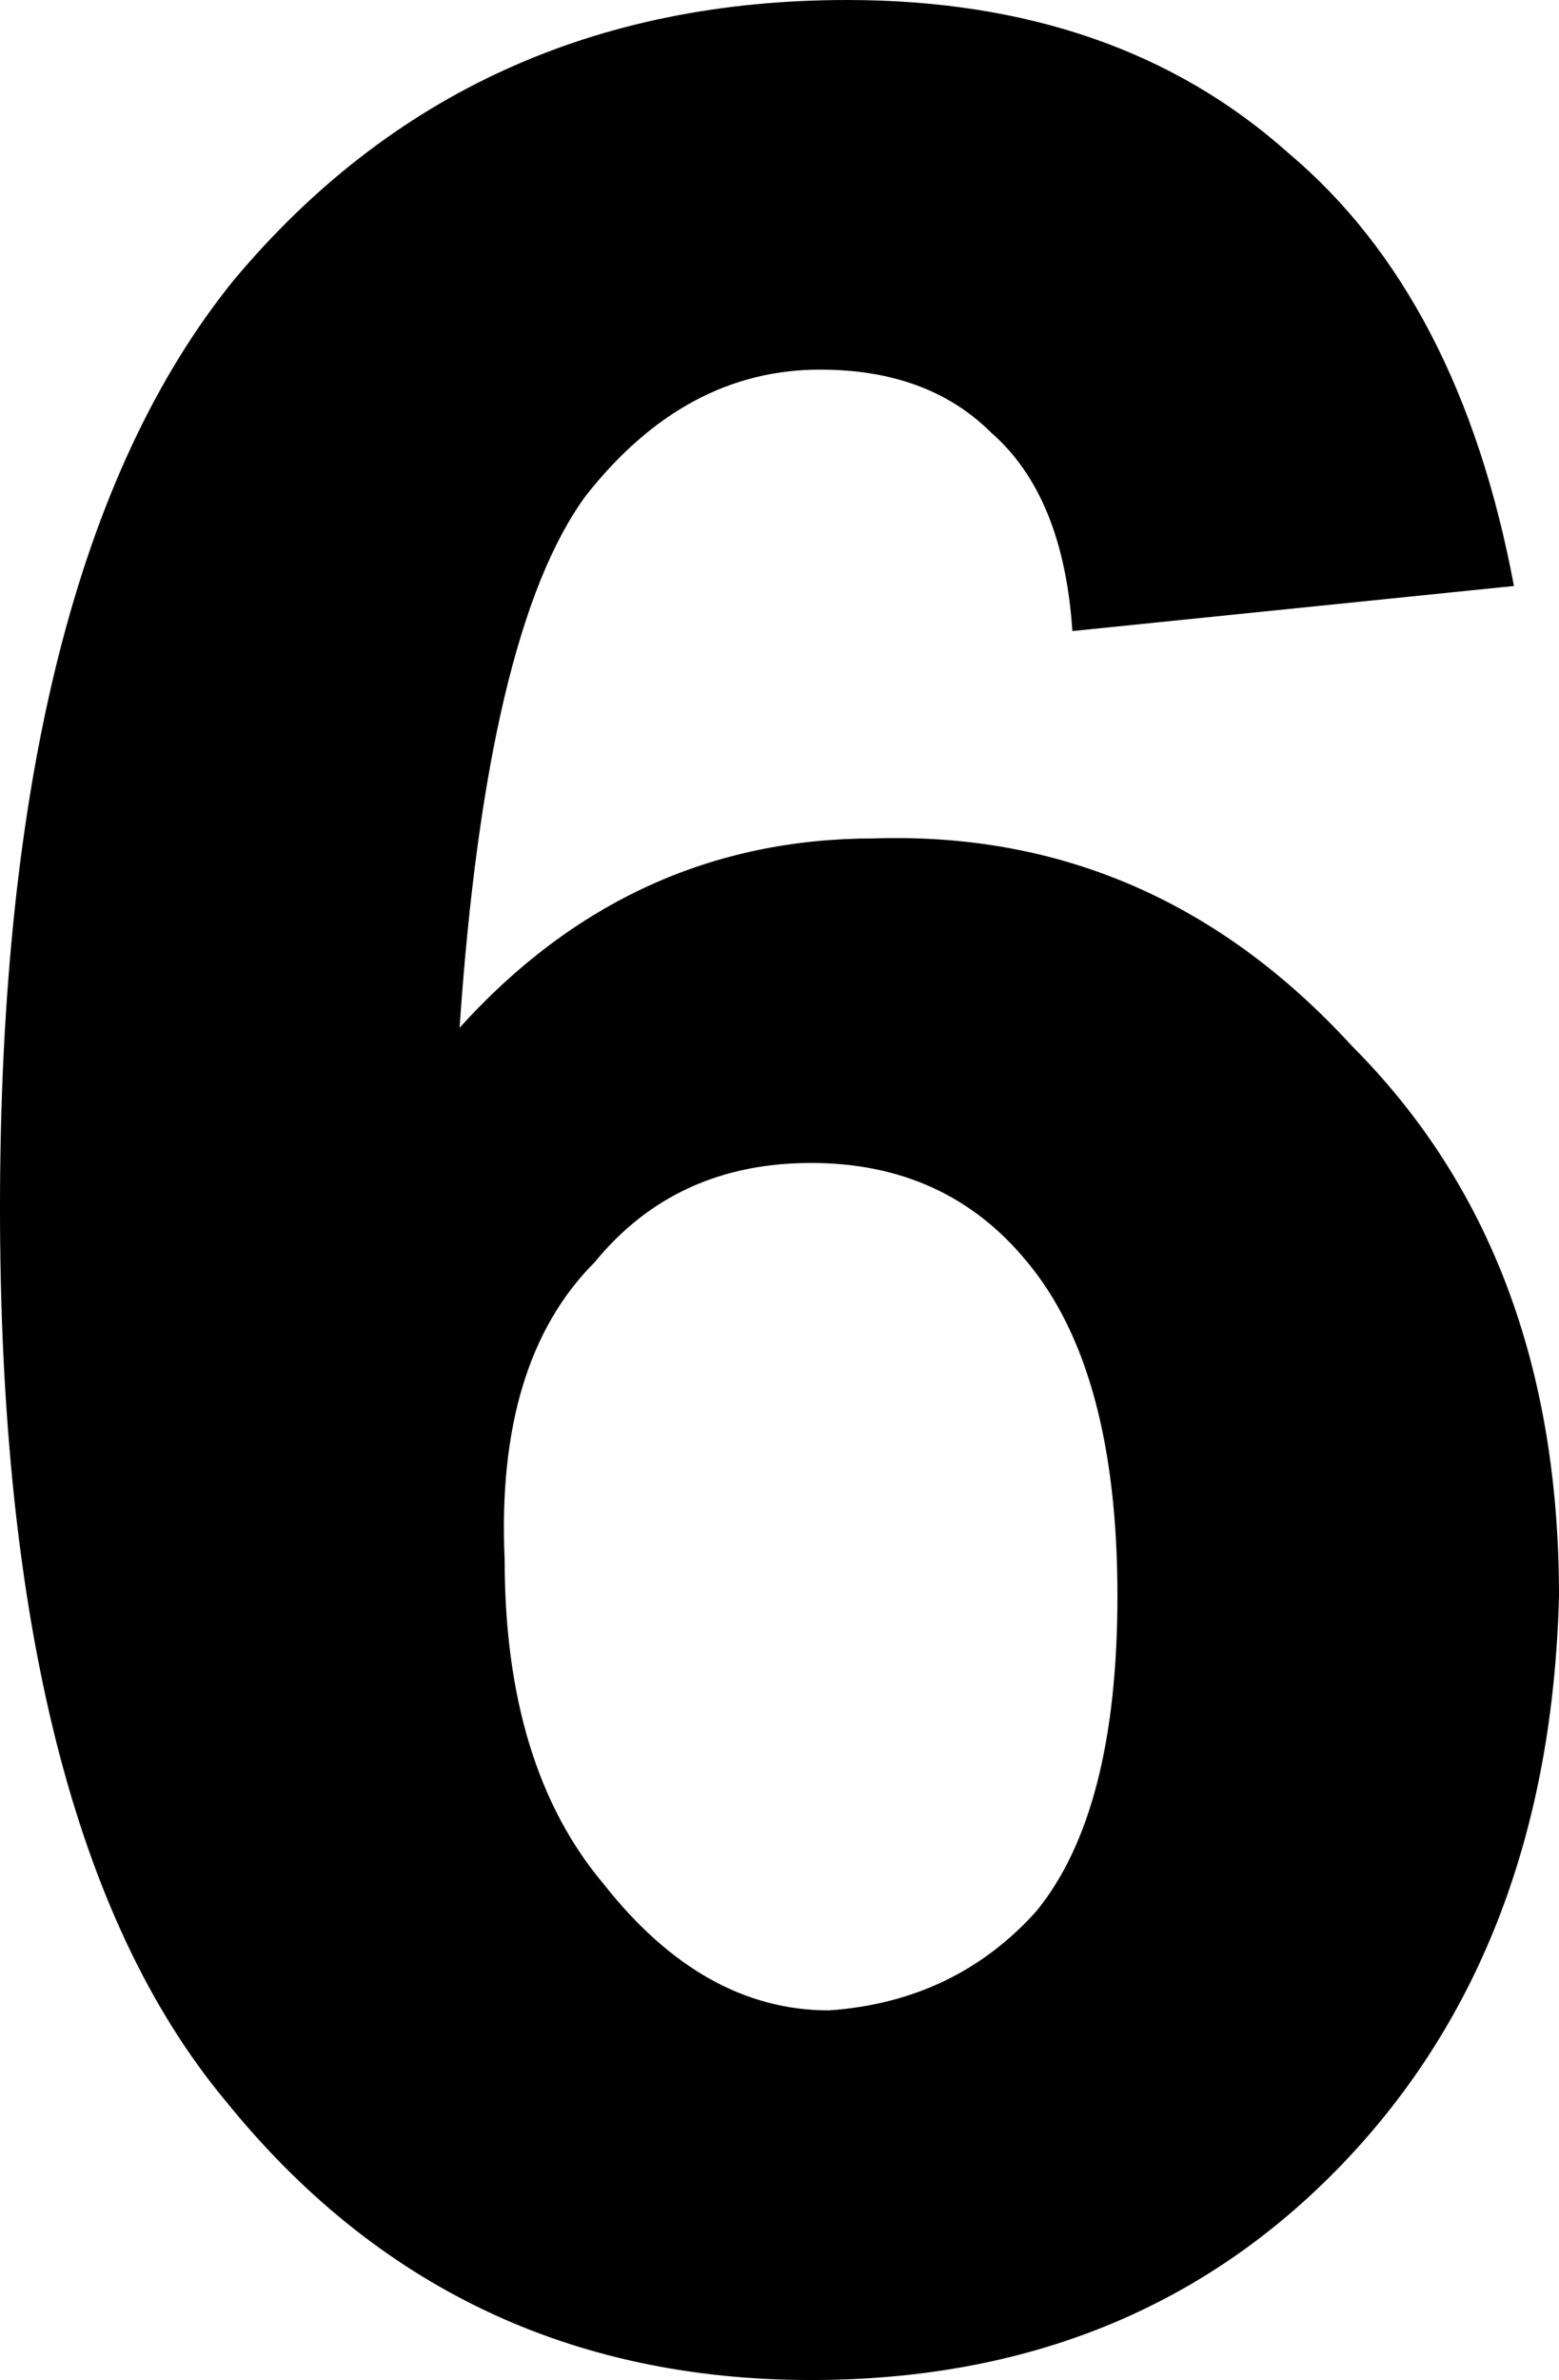 <?xml version="1.0" encoding="utf-8"?>
<!-- Generator: Adobe Illustrator 16.0.4, SVG Export Plug-In . SVG Version: 6.00 Build 0)  -->
<!DOCTYPE svg PUBLIC "-//W3C//DTD SVG 1.1//EN" "http://www.w3.org/Graphics/SVG/1.1/DTD/svg11.dtd">
<svg version="1.1" id="Layer_1" xmlns="http://www.w3.org/2000/svg" xmlns:xlink="http://www.w3.org/1999/xlink" x="0px" y="0px"
	 width="8.65px" height="13.2px" viewBox="0 0 8.65 13.2" enable-background="new 0 0 8.65 13.2" xml:space="preserve">
<g>
	<path d="M8.4,3.25L5.95,3.5C5.917,3,5.767,2.633,5.5,2.4C5.267,2.167,4.95,2.05,4.55,2.05c-0.5,0-0.933,0.233-1.3,0.7
		c-0.367,0.5-0.6,1.483-0.7,2.95c0.633-0.7,1.4-1.05,2.3-1.05C5.883,4.617,6.767,5,7.5,5.8c0.767,0.767,1.15,1.784,1.15,3.05
		c-0.033,1.3-0.433,2.35-1.2,3.15c-0.767,0.8-1.75,1.2-2.95,1.2c-1.333,0-2.417-0.517-3.25-1.55C0.417,10.65,0,9,0,6.7
		c0-2.367,0.433-4.083,1.3-5.15C2.167,0.517,3.3,0,4.7,0c1,0,1.816,0.283,2.45,0.85C7.783,1.383,8.2,2.184,8.4,3.25 M2.8,8.65
		c0,0.767,0.184,1.367,0.55,1.8c0.367,0.466,0.783,0.7,1.25,0.7c0.467-0.033,0.85-0.216,1.15-0.55c0.3-0.367,0.45-0.95,0.45-1.75
		C6.2,8.017,6.033,7.4,5.7,7C5.4,6.633,5,6.45,4.5,6.45S3.6,6.633,3.3,7C2.933,7.367,2.767,7.917,2.8,8.65"/>
</g>
</svg>

